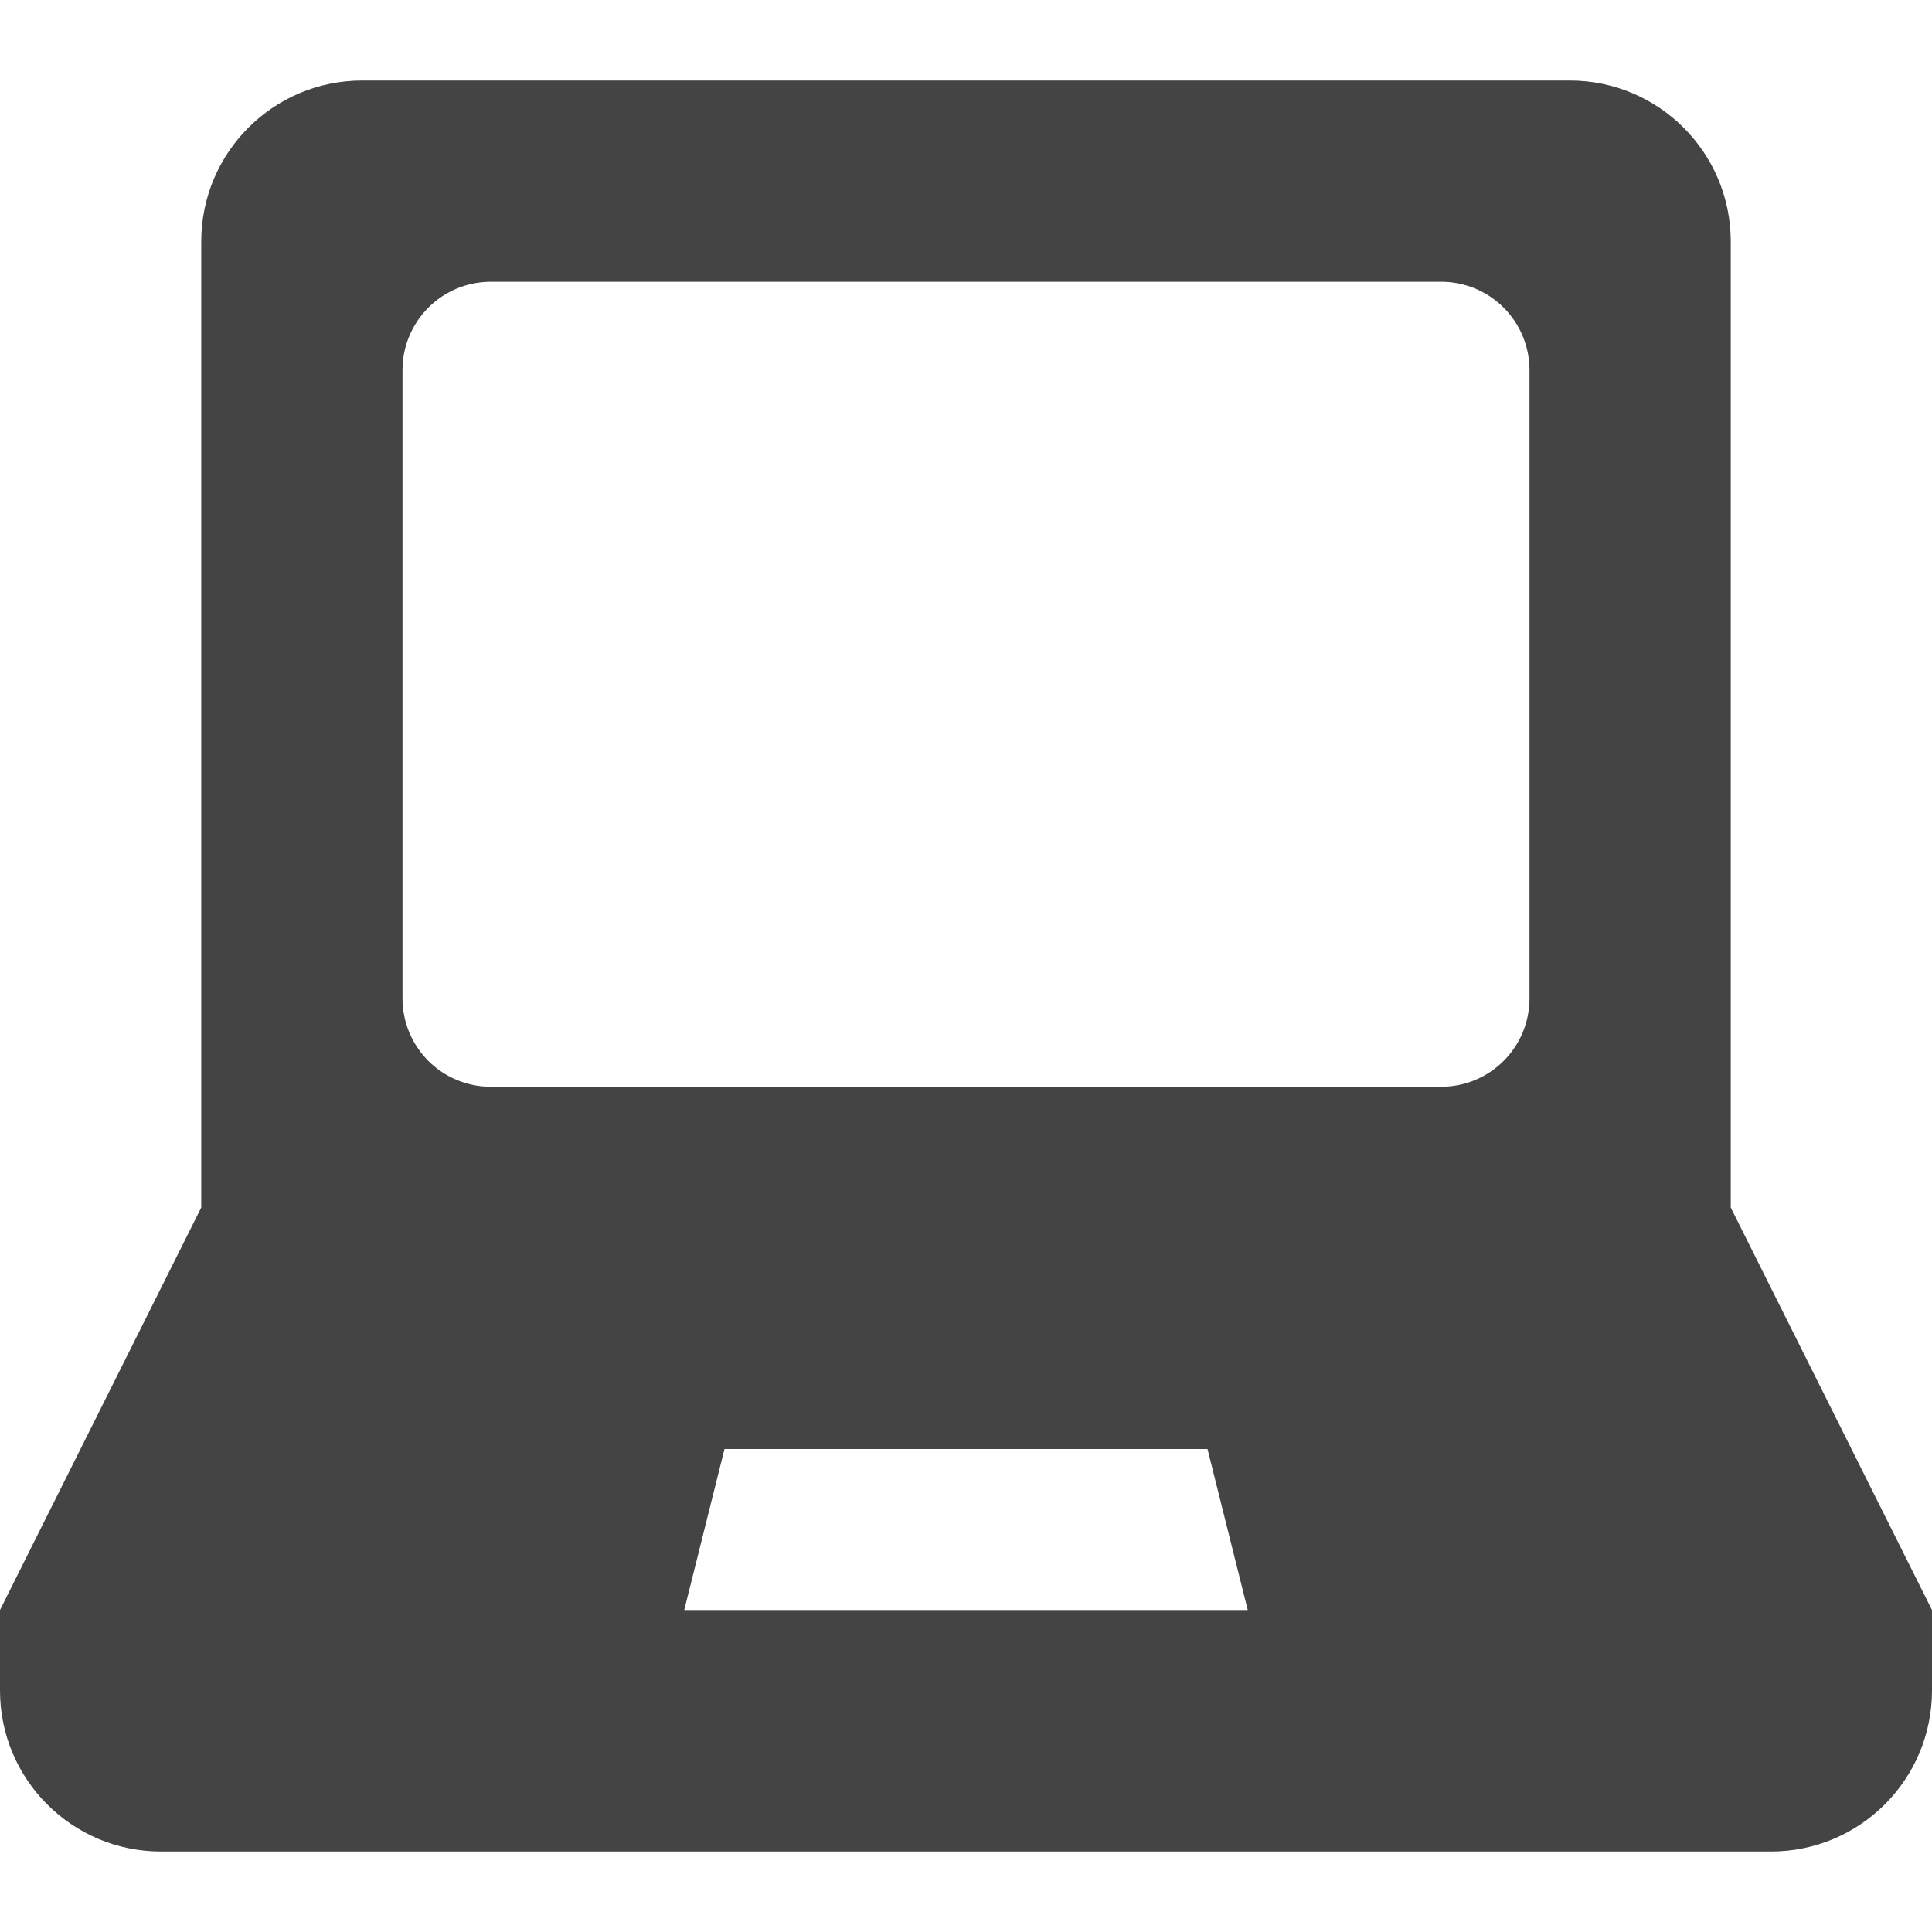 <?xml version="1.0" encoding="utf-8"?>
<!-- Generated by IcoMoon.io -->
<!DOCTYPE svg PUBLIC "-//W3C//DTD SVG 1.1//EN" "http://www.w3.org/Graphics/SVG/1.1/DTD/svg11.dtd">
<svg version="1.1" xmlns="http://www.w3.org/2000/svg" xmlns:xlink="http://www.w3.org/1999/xlink" width="48" height="48" viewBox="0 0 48 48">
<path fill="#444444" d="M43 30v-24c0-2.21-1.79-4-4-4h-30c-2.21 0-4 1.79-4 4v24l-5 10v2c0 2.21 1.79 4 4 4h40c2.21 0 4-1.79 4-4v-2l-5-10zM12.2 7h23.6c1.22 0 2.2 0.98 2.2 2.2v15.6c0 1.22-0.98 2.2-2.2 2.2h-23.6c-1.22 0-2.2-0.98-2.2-2.2l0-15.6c0-1.22 0.98-2.2 2.2-2.2zM18 36h12l1 4h-14l1-4z"></path>
</svg>
